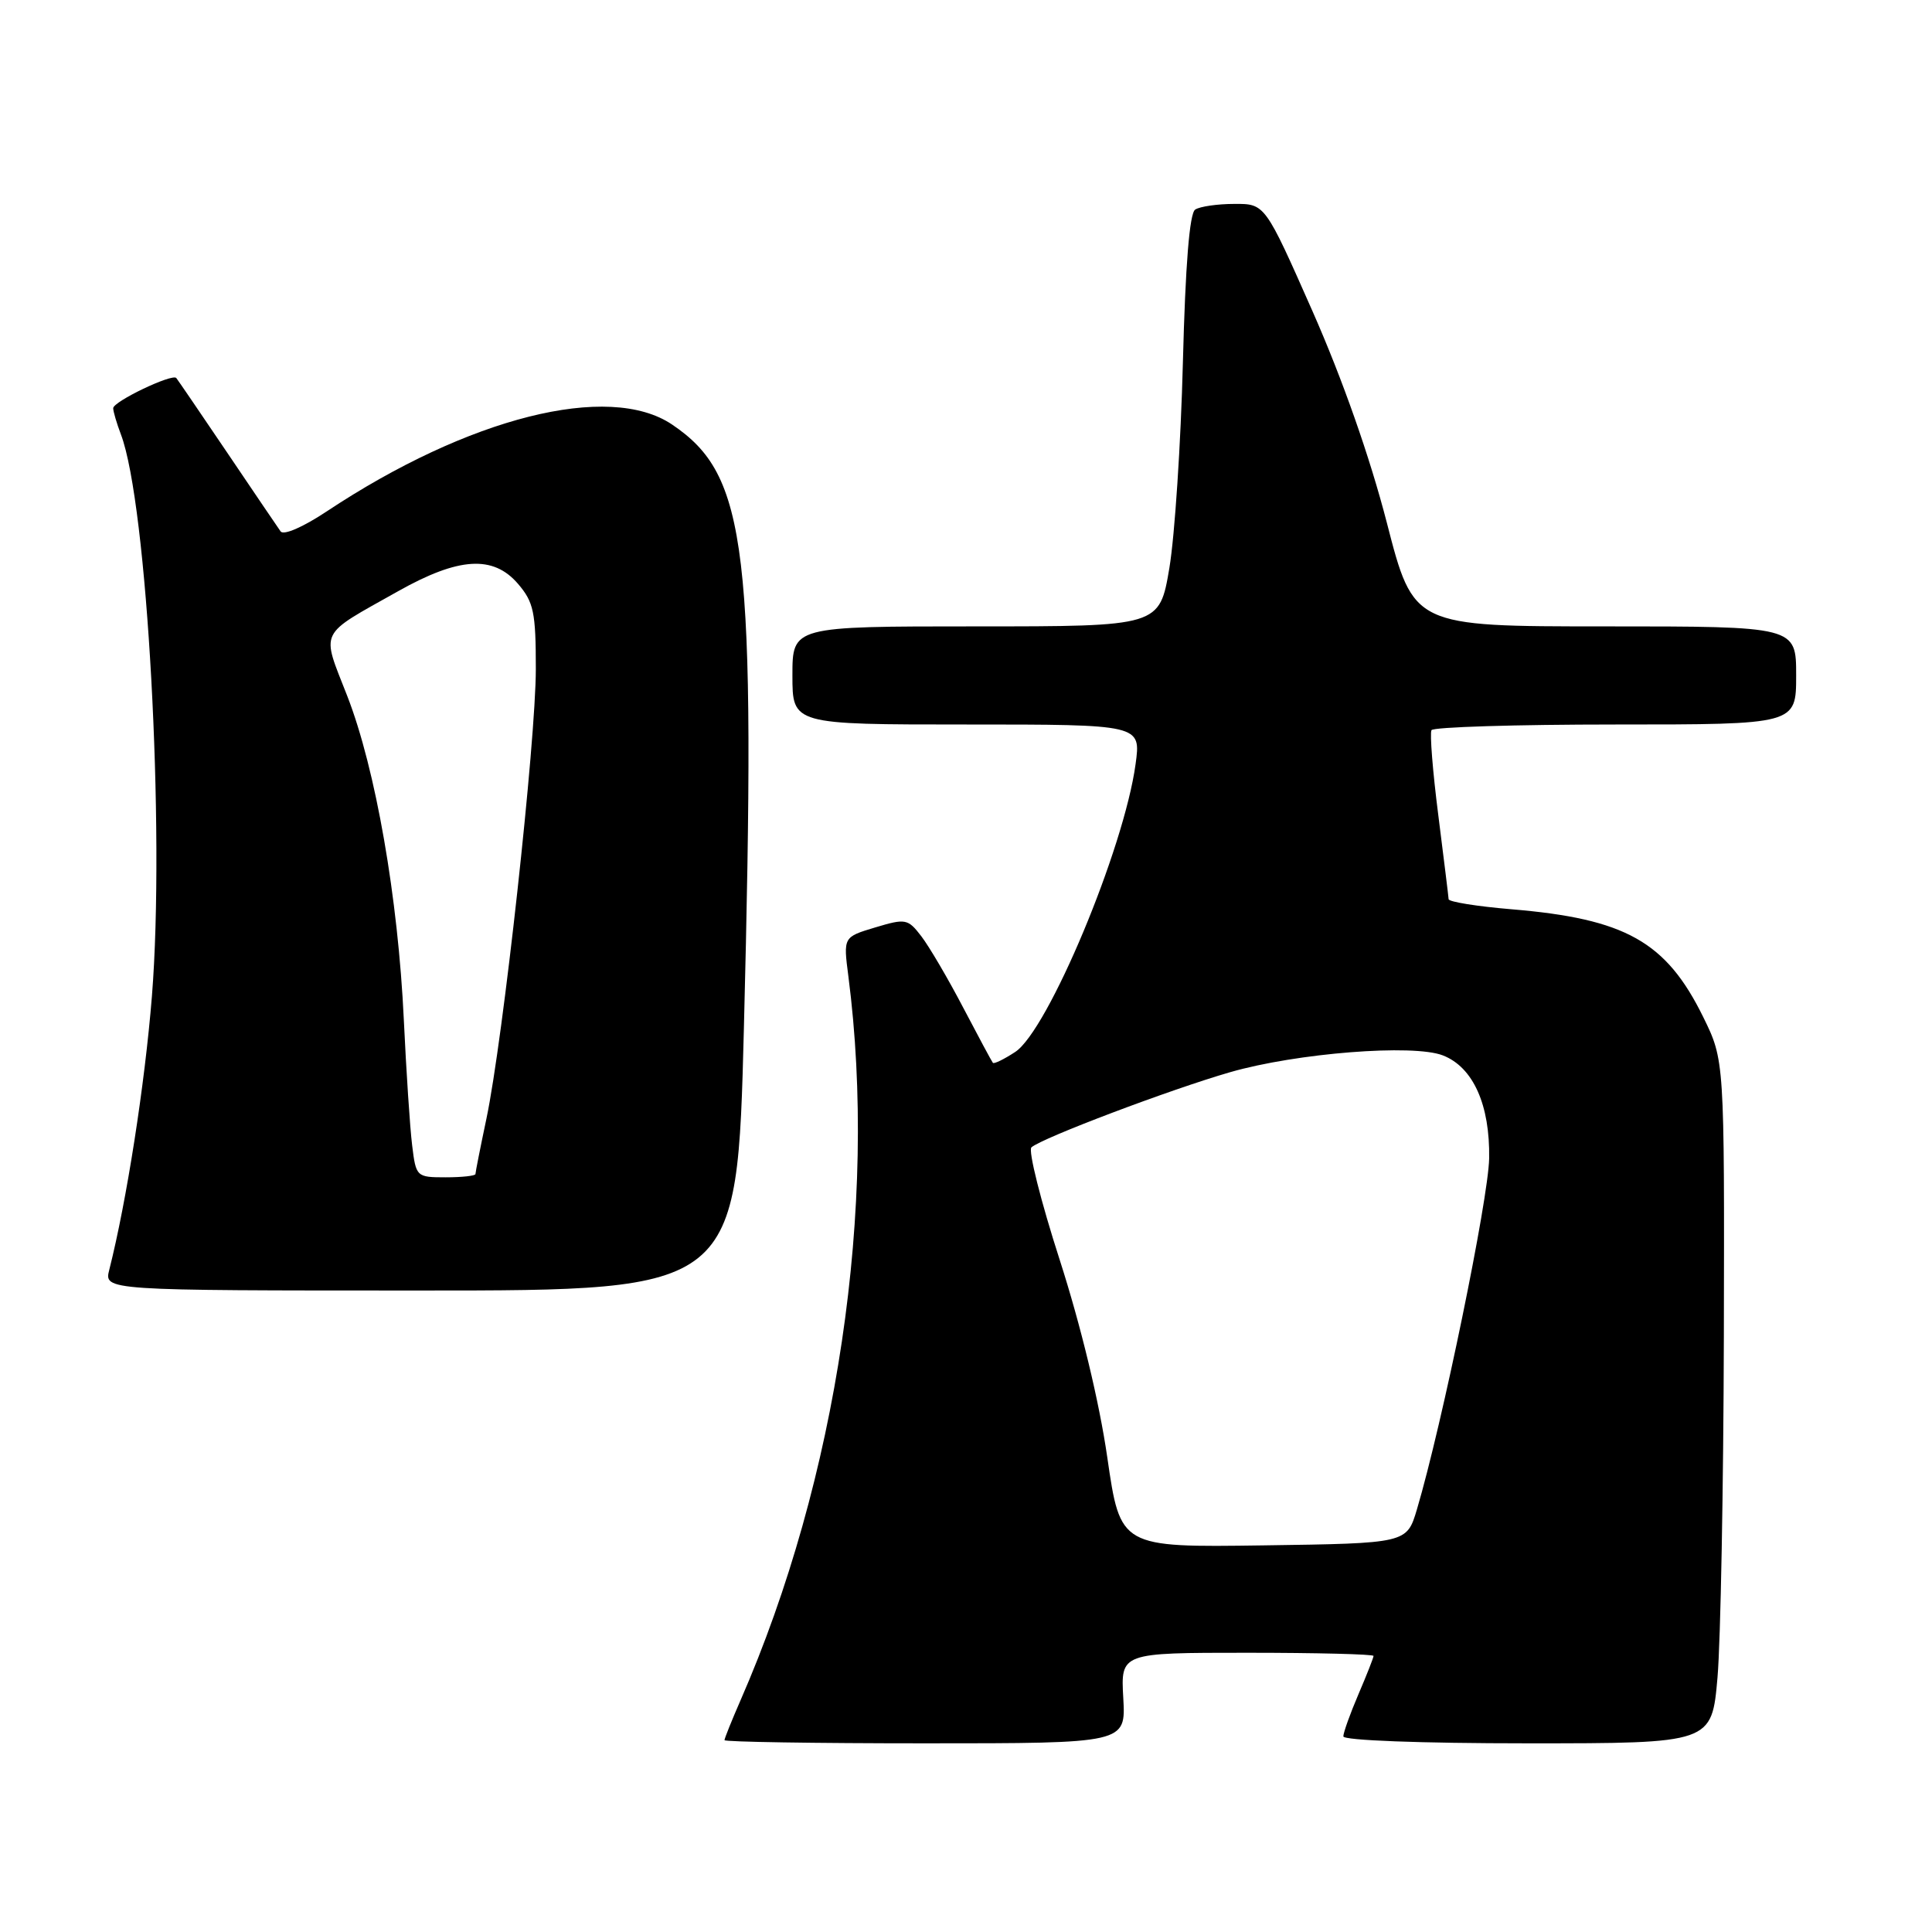<?xml version="1.0" encoding="UTF-8" standalone="no"?>
<!DOCTYPE svg PUBLIC "-//W3C//DTD SVG 1.1//EN" "http://www.w3.org/Graphics/SVG/1.1/DTD/svg11.dtd" >
<svg xmlns="http://www.w3.org/2000/svg" xmlns:xlink="http://www.w3.org/1999/xlink" version="1.1" viewBox="0 0 256 256">
 <g >
 <path fill="currentColor"
d=" M 148.84 225.00 C 148.50 219.00 148.50 219.00 165.25 219.00 C 174.46 219.00 182.00 219.19 182.00 219.42 C 182.00 219.65 181.10 221.93 180.00 224.50 C 178.90 227.07 178.00 229.58 178.00 230.08 C 178.00 230.61 188.27 231.00 202.41 231.00 C 226.82 231.00 226.82 231.00 227.58 222.25 C 227.99 217.44 228.37 197.07 228.42 177.00 C 228.50 140.50 228.50 140.50 225.69 134.77 C 220.77 124.76 215.39 121.74 200.25 120.48 C 195.71 120.10 191.98 119.50 191.95 119.15 C 191.93 118.79 191.31 113.78 190.58 108.00 C 189.84 102.22 189.44 97.16 189.68 96.75 C 189.92 96.34 200.89 96.00 214.06 96.00 C 238.00 96.00 238.00 96.00 238.00 89.50 C 238.00 83.00 238.00 83.00 212.65 83.00 C 187.30 83.00 187.30 83.00 183.76 69.25 C 181.51 60.55 177.90 50.27 173.92 41.25 C 167.62 27.00 167.62 27.00 163.56 27.02 C 161.33 27.02 158.99 27.36 158.37 27.77 C 157.62 28.25 157.07 35.08 156.74 48.00 C 156.47 58.73 155.66 70.99 154.95 75.25 C 153.64 83.00 153.64 83.00 129.32 83.00 C 105.00 83.00 105.00 83.00 105.00 89.50 C 105.00 96.00 105.00 96.00 128.09 96.00 C 151.19 96.00 151.19 96.00 150.47 101.25 C 148.94 112.47 138.87 136.54 134.52 139.39 C 133.04 140.36 131.71 141.01 131.56 140.83 C 131.41 140.65 129.64 137.35 127.62 133.50 C 125.61 129.65 123.11 125.40 122.08 124.06 C 120.30 121.74 120.00 121.68 115.97 122.89 C 111.74 124.16 111.74 124.16 112.41 129.33 C 116.35 159.75 110.96 195.95 98.11 225.33 C 96.95 227.99 96.00 230.35 96.00 230.58 C 96.00 230.81 107.96 231.00 122.59 231.00 C 149.18 231.00 149.18 231.00 148.84 225.00 Z  M 98.57 136.25 C 100.19 72.44 99.07 63.01 89.05 56.25 C 80.67 50.61 62.09 55.29 43.28 67.77 C 40.15 69.85 37.57 70.97 37.18 70.41 C 36.80 69.88 33.62 65.18 30.10 59.97 C 26.58 54.76 23.55 50.32 23.36 50.09 C 22.83 49.46 15.00 53.20 15.00 54.09 C 15.00 54.52 15.46 56.08 16.02 57.56 C 19.51 66.72 21.89 109.97 20.13 132.00 C 19.19 143.71 16.78 159.16 14.48 168.25 C 13.78 171.00 13.78 171.00 55.73 171.00 C 97.68 171.00 97.68 171.00 98.57 136.25 Z  M 146.72 193.10 C 145.66 185.77 143.22 175.65 140.42 166.95 C 137.90 159.14 136.22 152.43 136.67 152.03 C 138.08 150.78 155.10 144.35 163.00 142.07 C 171.82 139.53 187.27 138.31 191.20 139.85 C 195.21 141.42 197.44 146.41 197.32 153.50 C 197.22 158.92 191.09 188.75 187.75 200.00 C 186.41 204.50 186.41 204.50 167.43 204.77 C 148.45 205.04 148.45 205.04 146.72 193.10 Z  M 54.61 151.75 C 54.32 149.41 53.83 141.94 53.51 135.15 C 52.75 118.97 49.77 101.87 46.02 92.24 C 42.55 83.34 42.05 84.36 52.77 78.33 C 60.79 73.82 65.35 73.54 68.63 77.35 C 70.72 79.79 71.00 81.11 71.00 88.64 C 71.00 98.24 66.66 137.75 64.45 148.25 C 63.65 152.04 63.00 155.33 63.00 155.57 C 63.00 155.80 61.23 156.00 59.06 156.00 C 55.18 156.00 55.12 155.94 54.61 151.75 Z "/>
</g>
</svg>